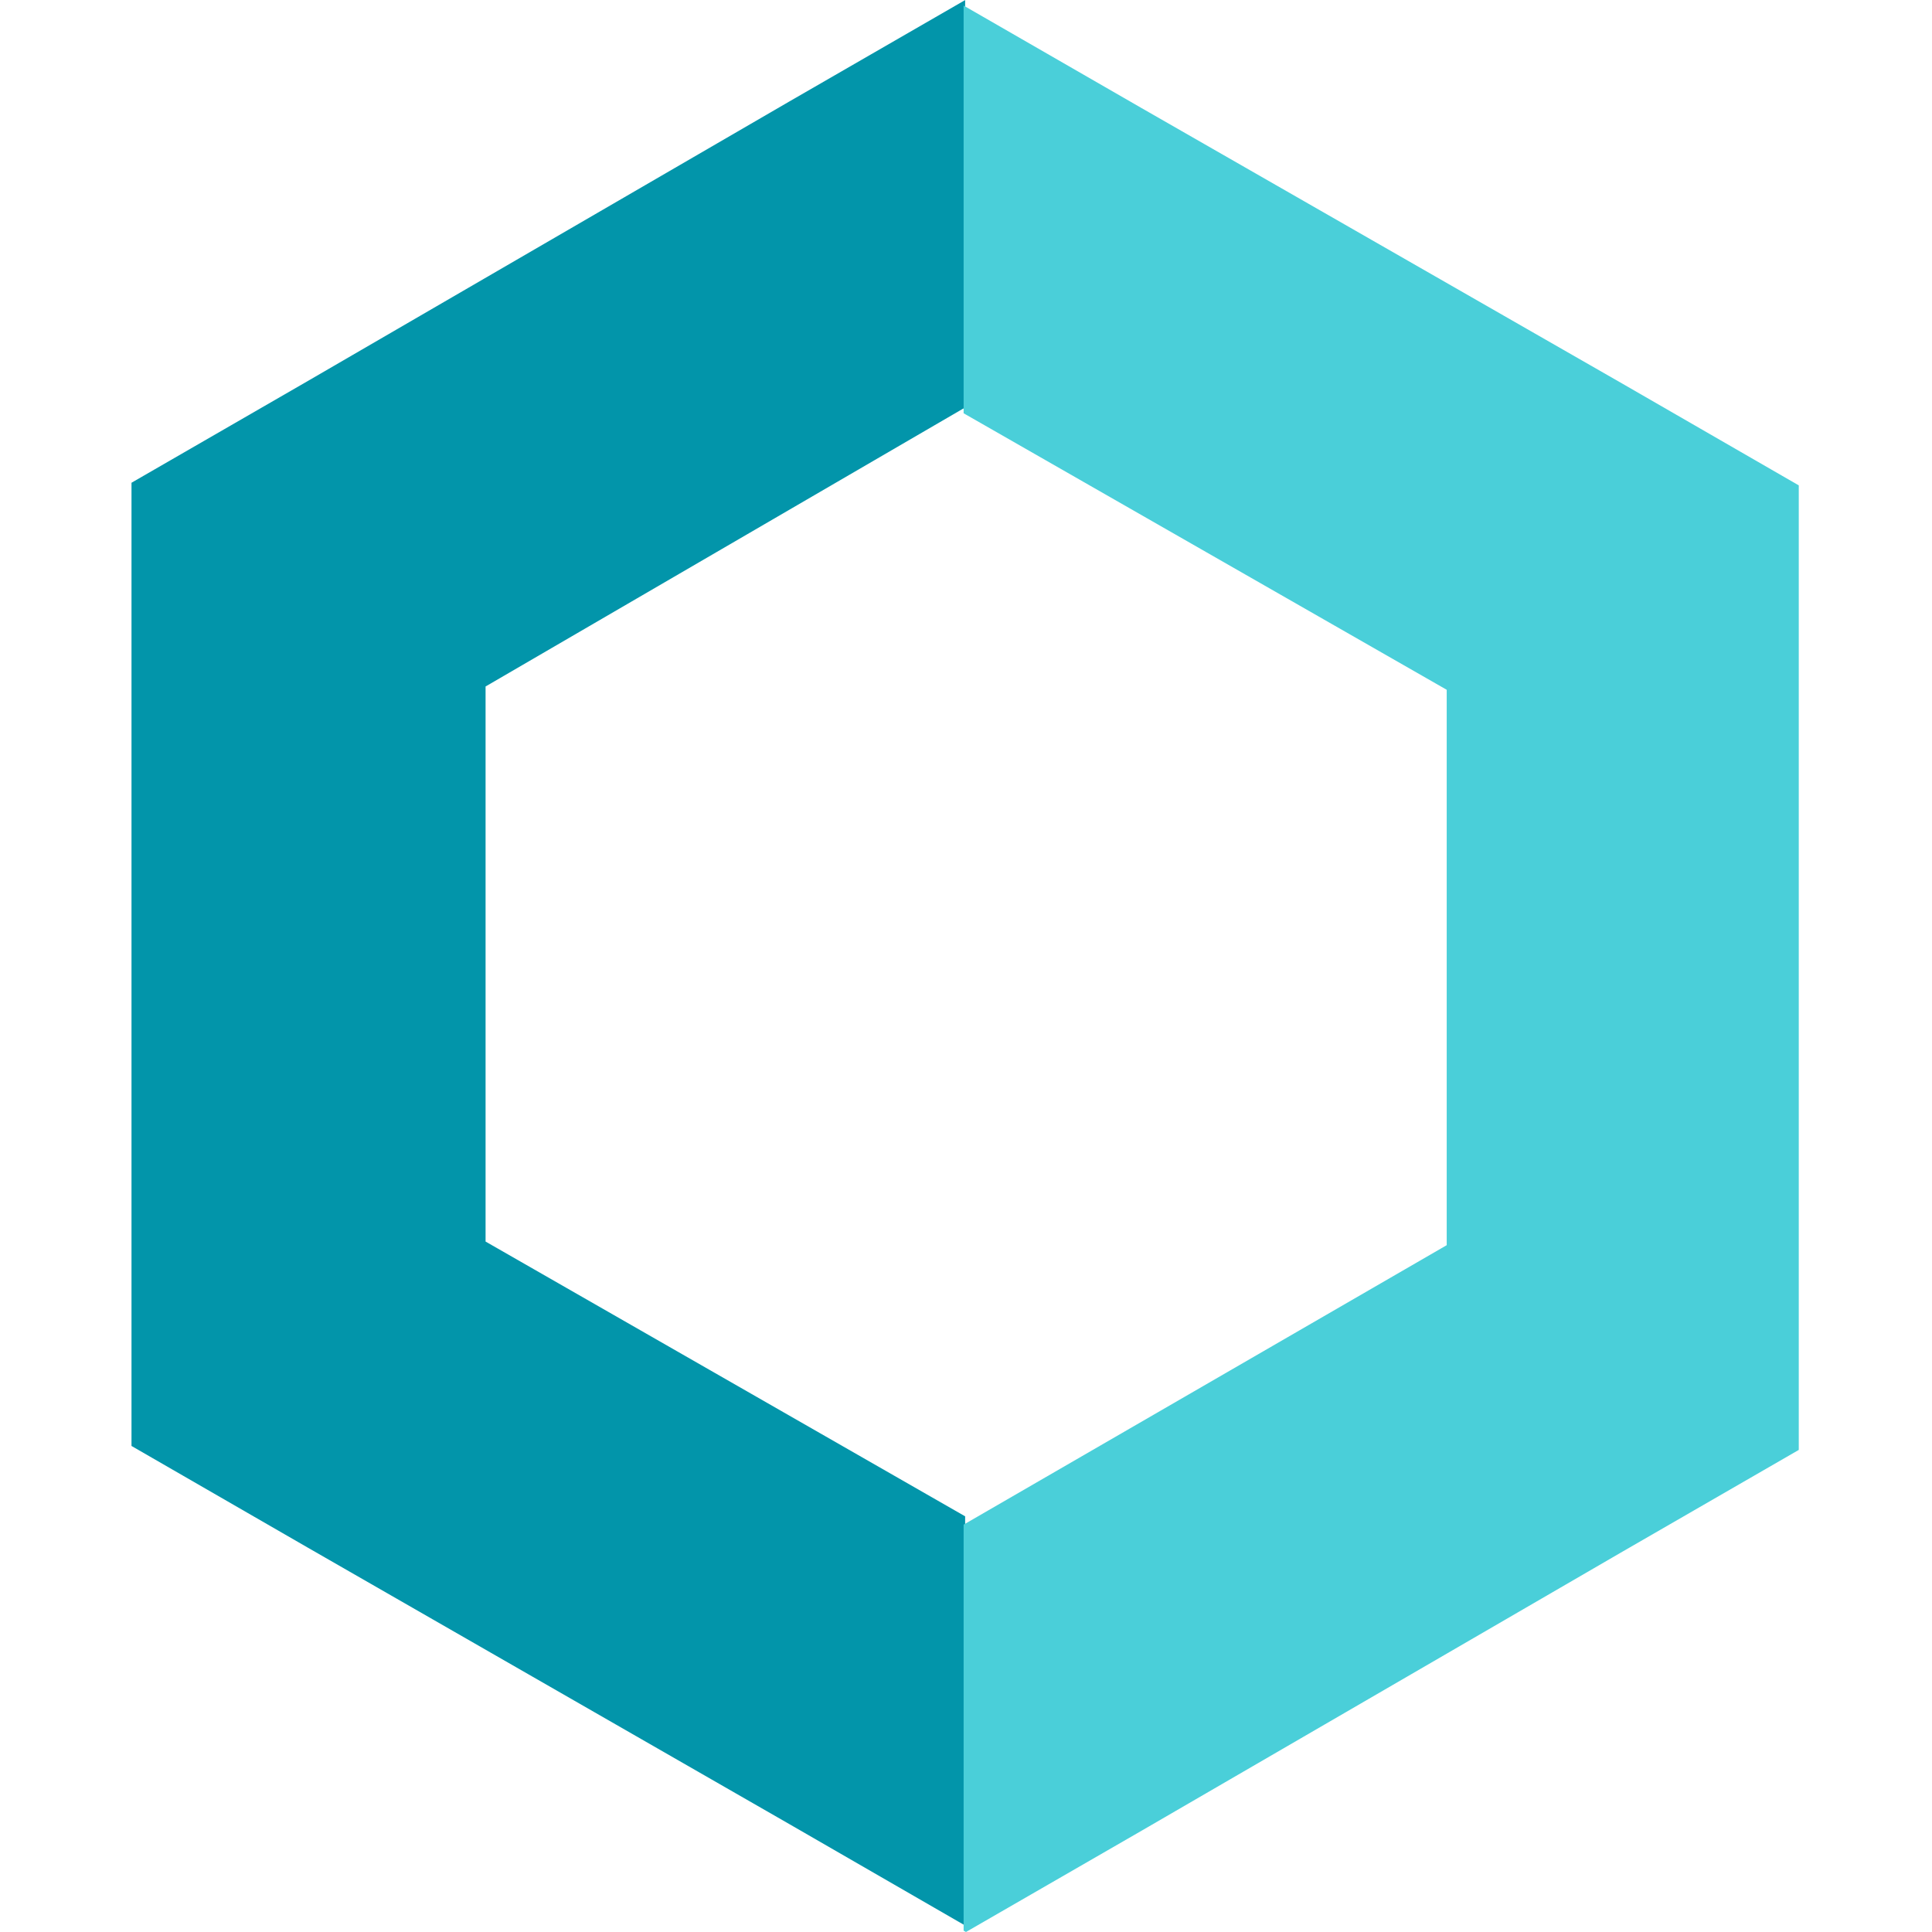 <svg width="512" height="512" viewBox="0 0 512 512" fill="none" xmlns="http://www.w3.org/2000/svg">
<g clip-path="url(#clip0_1_175)">
<path d="M209.032 26.981L81.631 100.938L34.848 127.933V383.193L81.631 410.174L209.209 483.421L255.771 510.283V401.842L128.681 329.025V181.925L255.771 107.983V0.074L255.727 0.044L209.032 26.981Z" fill="#0295AA"/>
<path d="M255.727 0.045L255.772 0.015V0H255.637L255.727 0.045Z" fill="#0295AA"/>
<path fill-rule="evenodd" clip-rule="evenodd" d="M255.369 511.641L255.991 512L302.775 485.019L429.909 411.24L476.693 384.244V128.629L429.909 101.648L302.42 28.579L255.37 1.48L255.369 1.48V109.522L255.37 109.522L383.392 182.798V329.987L255.37 404.047L255.369 404.047V511.641Z" fill="#4ACFD9"/>
</g>
<defs>
<clipPath id="clip0_1_175">
<rect width="512" height="512" fill="white"/>
</clipPath>
</defs>
</svg>
